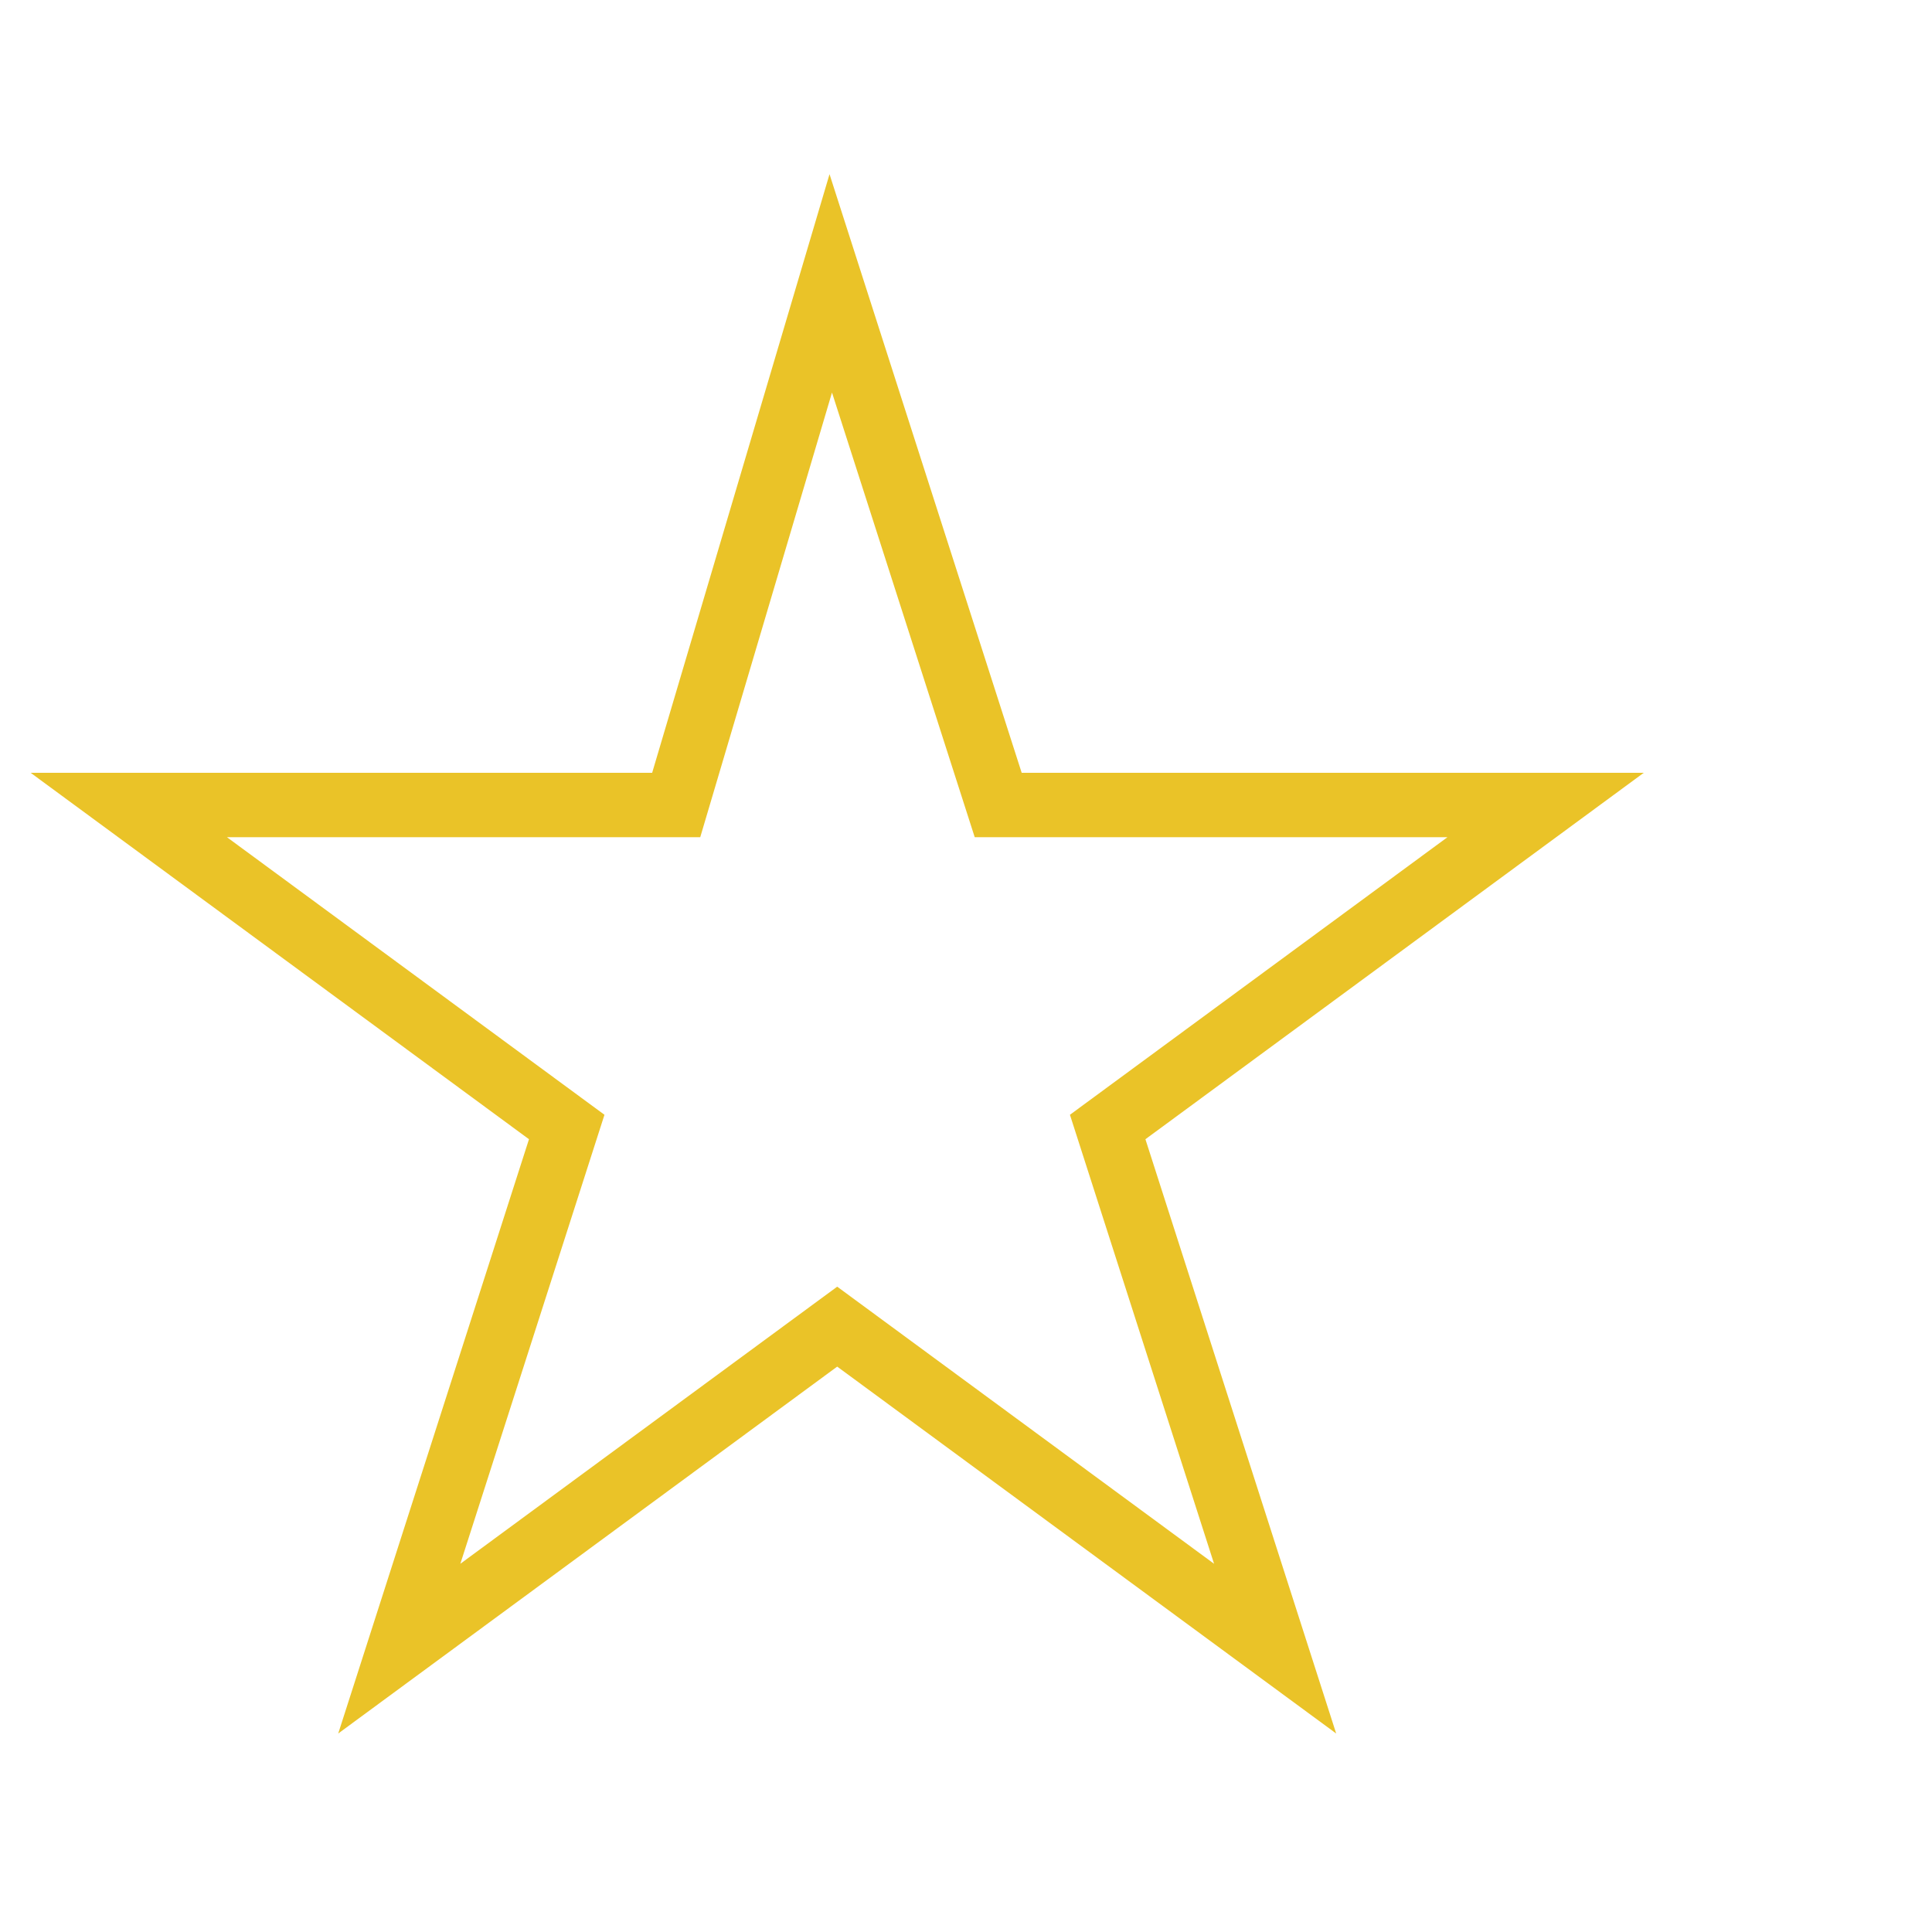 <?xml version="1.0" standalone="no"?>
<!DOCTYPE svg PUBLIC "-//W3C//DTD SVG 20010904//EN"
 "http://www.w3.org/TR/2001/REC-SVG-20010904/DTD/svg10.dtd">
<svg xmlns="http://www.w3.org/2000/svg" width="30" height="30">
<path d="M10.5,12.5h-8.5l6.8,5-2.6,8.1,6.8-5,6.8,5-2.6-8.1,6.8-5h-8.5l-2.6-8.1z" fill="#ffd83d" stroke="#eac328" fill-opacity="0"/>
</svg>